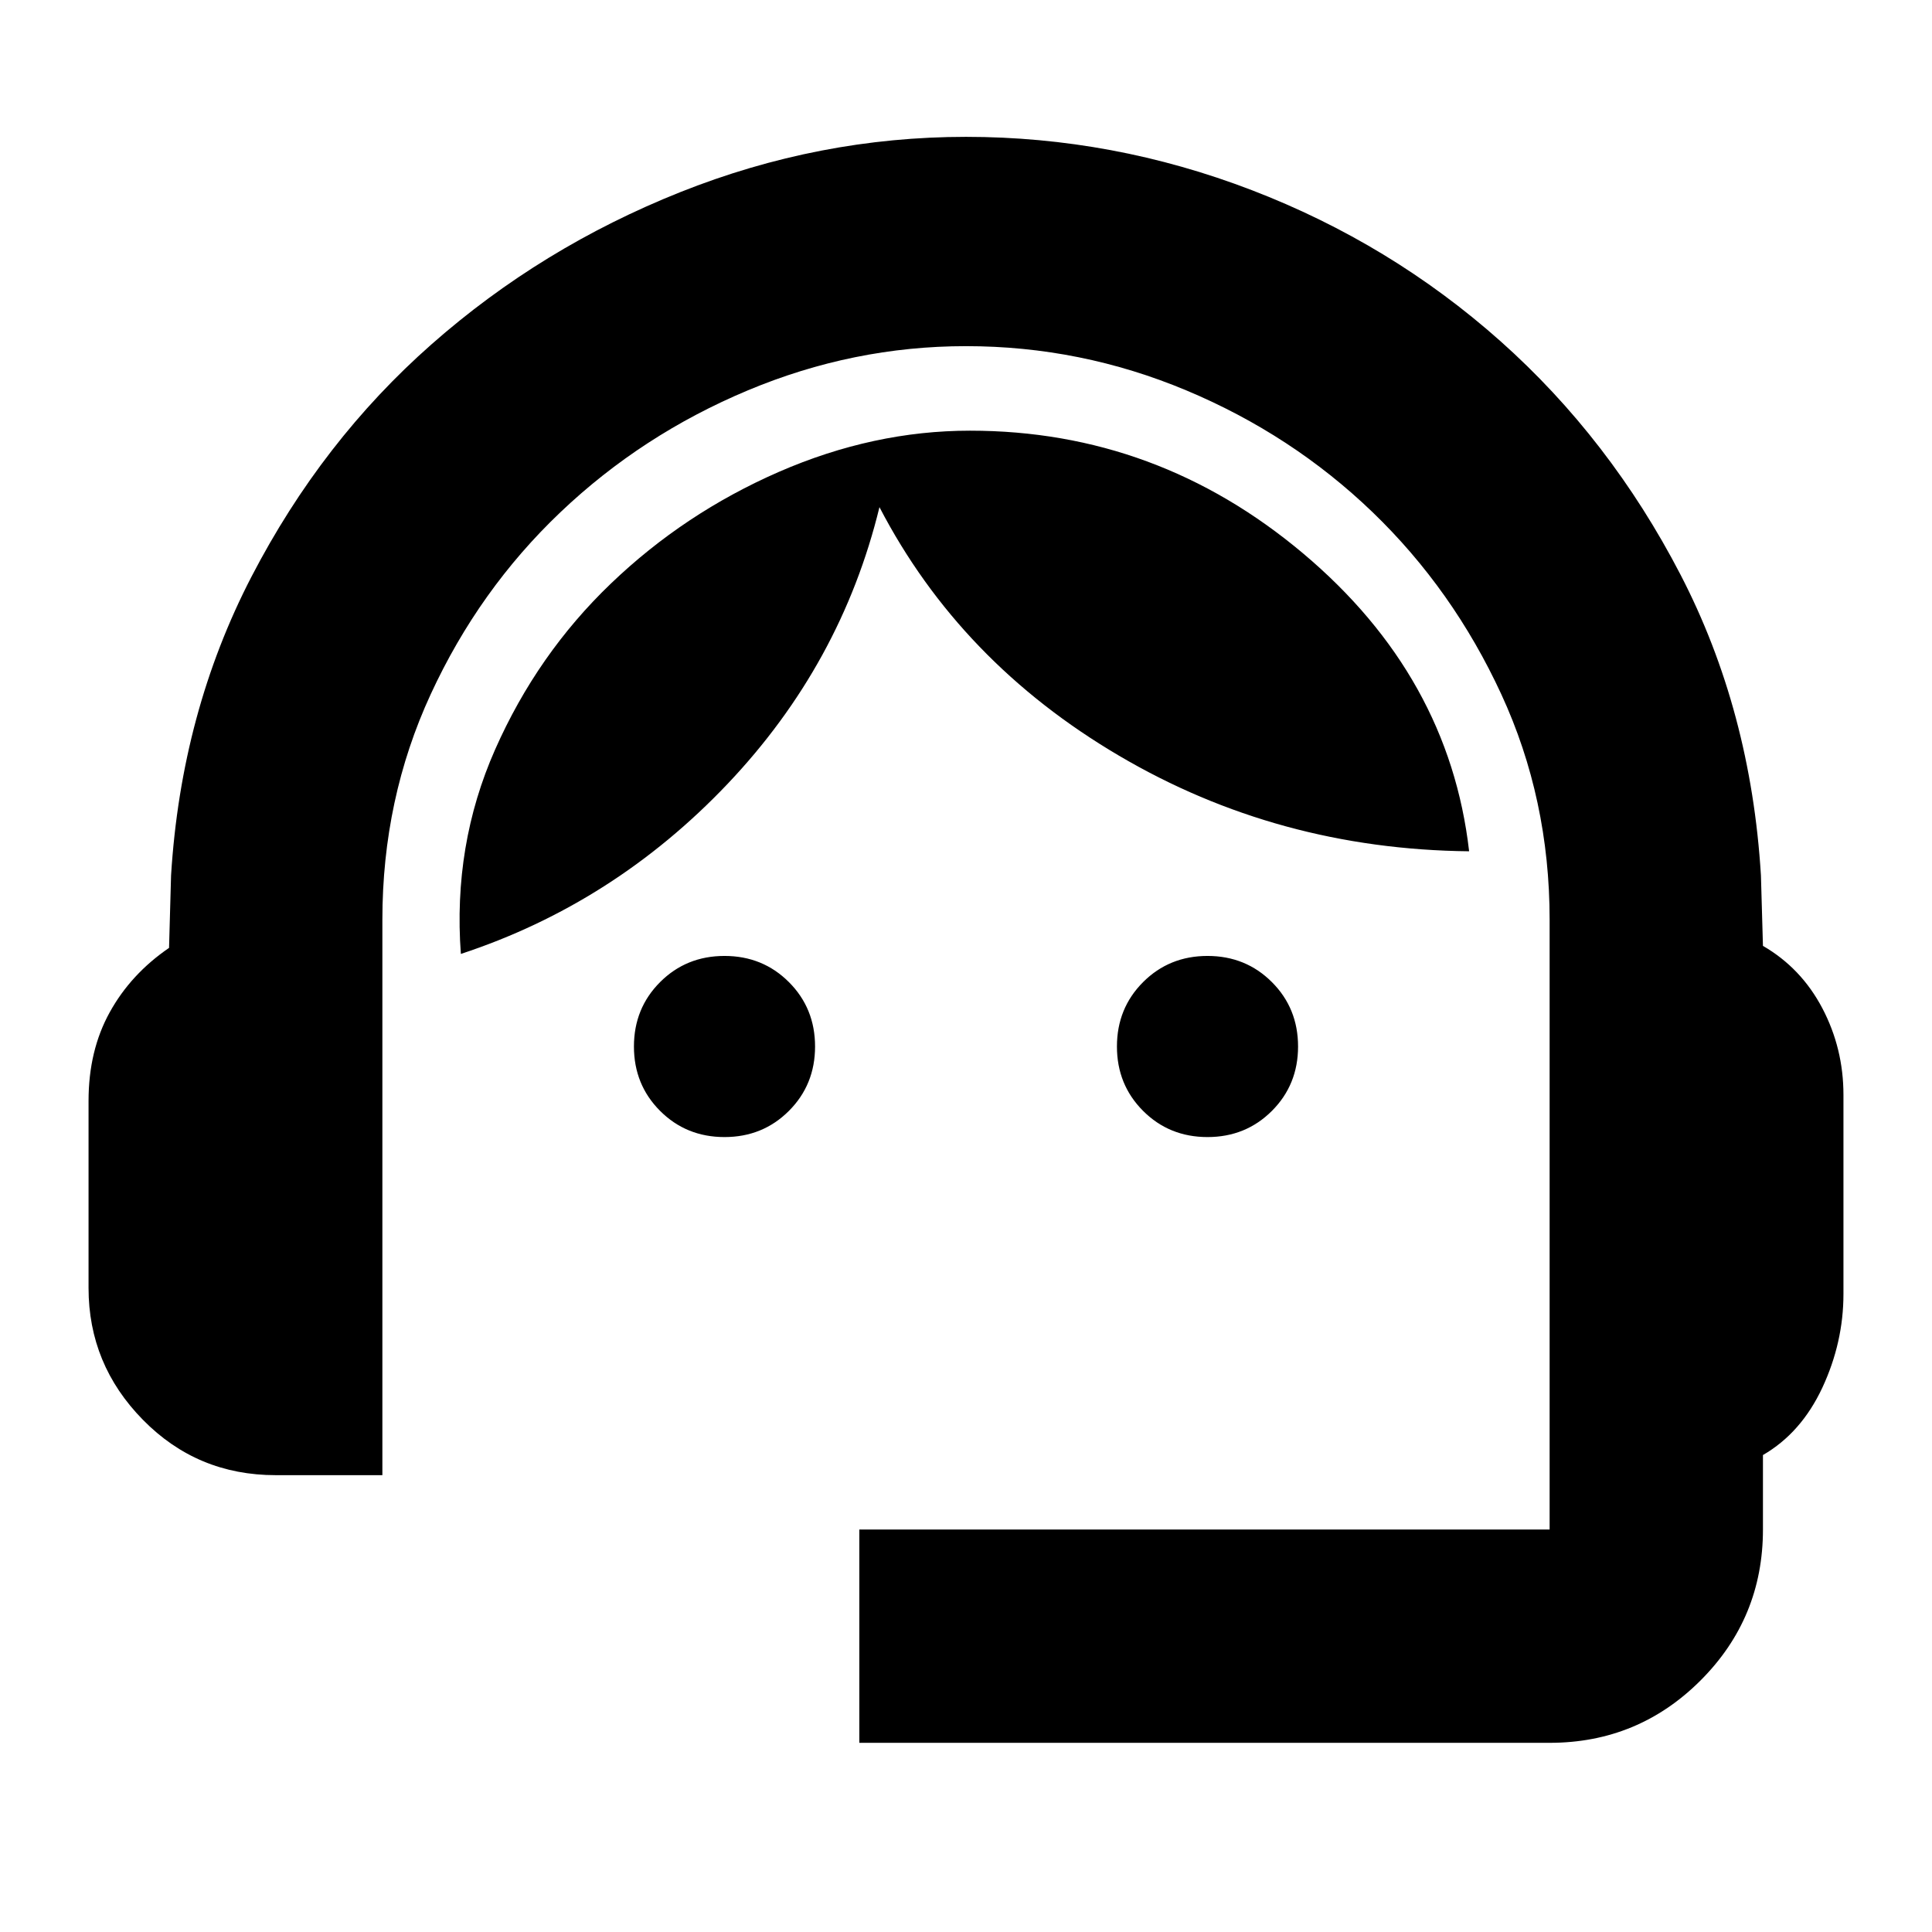 <svg xmlns="http://www.w3.org/2000/svg" height="24" width="24"><path d="M10.675 21.65V19H19.25Q19.25 19 19.25 19Q19.25 19 19.25 19V11.425Q19.25 9.925 18.65 8.625Q18.05 7.325 17.05 6.362Q16.05 5.4 14.738 4.85Q13.425 4.3 12 4.3Q10.6 4.3 9.288 4.85Q7.975 5.4 6.963 6.362Q5.95 7.325 5.35 8.625Q4.75 9.925 4.75 11.425V18.325H3.425Q2.45 18.325 1.775 17.637Q1.1 16.95 1.1 16V13.675Q1.1 13.05 1.363 12.575Q1.625 12.1 2.1 11.775L2.125 10.875Q2.25 8.85 3.125 7.162Q4 5.475 5.363 4.275Q6.725 3.075 8.45 2.387Q10.175 1.7 12 1.7Q13.825 1.7 15.55 2.362Q17.275 3.025 18.638 4.237Q20 5.45 20.875 7.137Q21.75 8.825 21.875 10.875L21.9 11.75Q22.375 12.025 22.638 12.525Q22.9 13.025 22.9 13.6V16.075Q22.9 16.675 22.638 17.238Q22.375 17.8 21.9 18.075V19Q21.9 20.1 21.125 20.875Q20.35 21.65 19.25 21.65ZM9 14.125Q8.525 14.125 8.2 13.8Q7.875 13.475 7.875 13Q7.875 12.525 8.2 12.2Q8.525 11.875 9 11.875Q9.475 11.875 9.8 12.2Q10.125 12.525 10.125 13Q10.125 13.475 9.8 13.8Q9.475 14.125 9 14.125ZM15 14.125Q14.525 14.125 14.2 13.8Q13.875 13.475 13.875 13Q13.875 12.525 14.2 12.2Q14.525 11.875 15 11.875Q15.475 11.875 15.8 12.2Q16.125 12.525 16.125 13Q16.125 13.475 15.8 13.8Q15.475 14.125 15 14.125ZM5.725 11.85Q5.625 10.5 6.15 9.312Q6.675 8.125 7.588 7.25Q8.5 6.375 9.675 5.862Q10.85 5.35 12.05 5.35Q14.375 5.35 16.188 6.875Q18 8.4 18.25 10.575Q15.875 10.55 13.9 9.387Q11.925 8.225 10.925 6.3Q10.45 8.25 9.038 9.738Q7.625 11.225 5.725 11.85Z"/></svg>